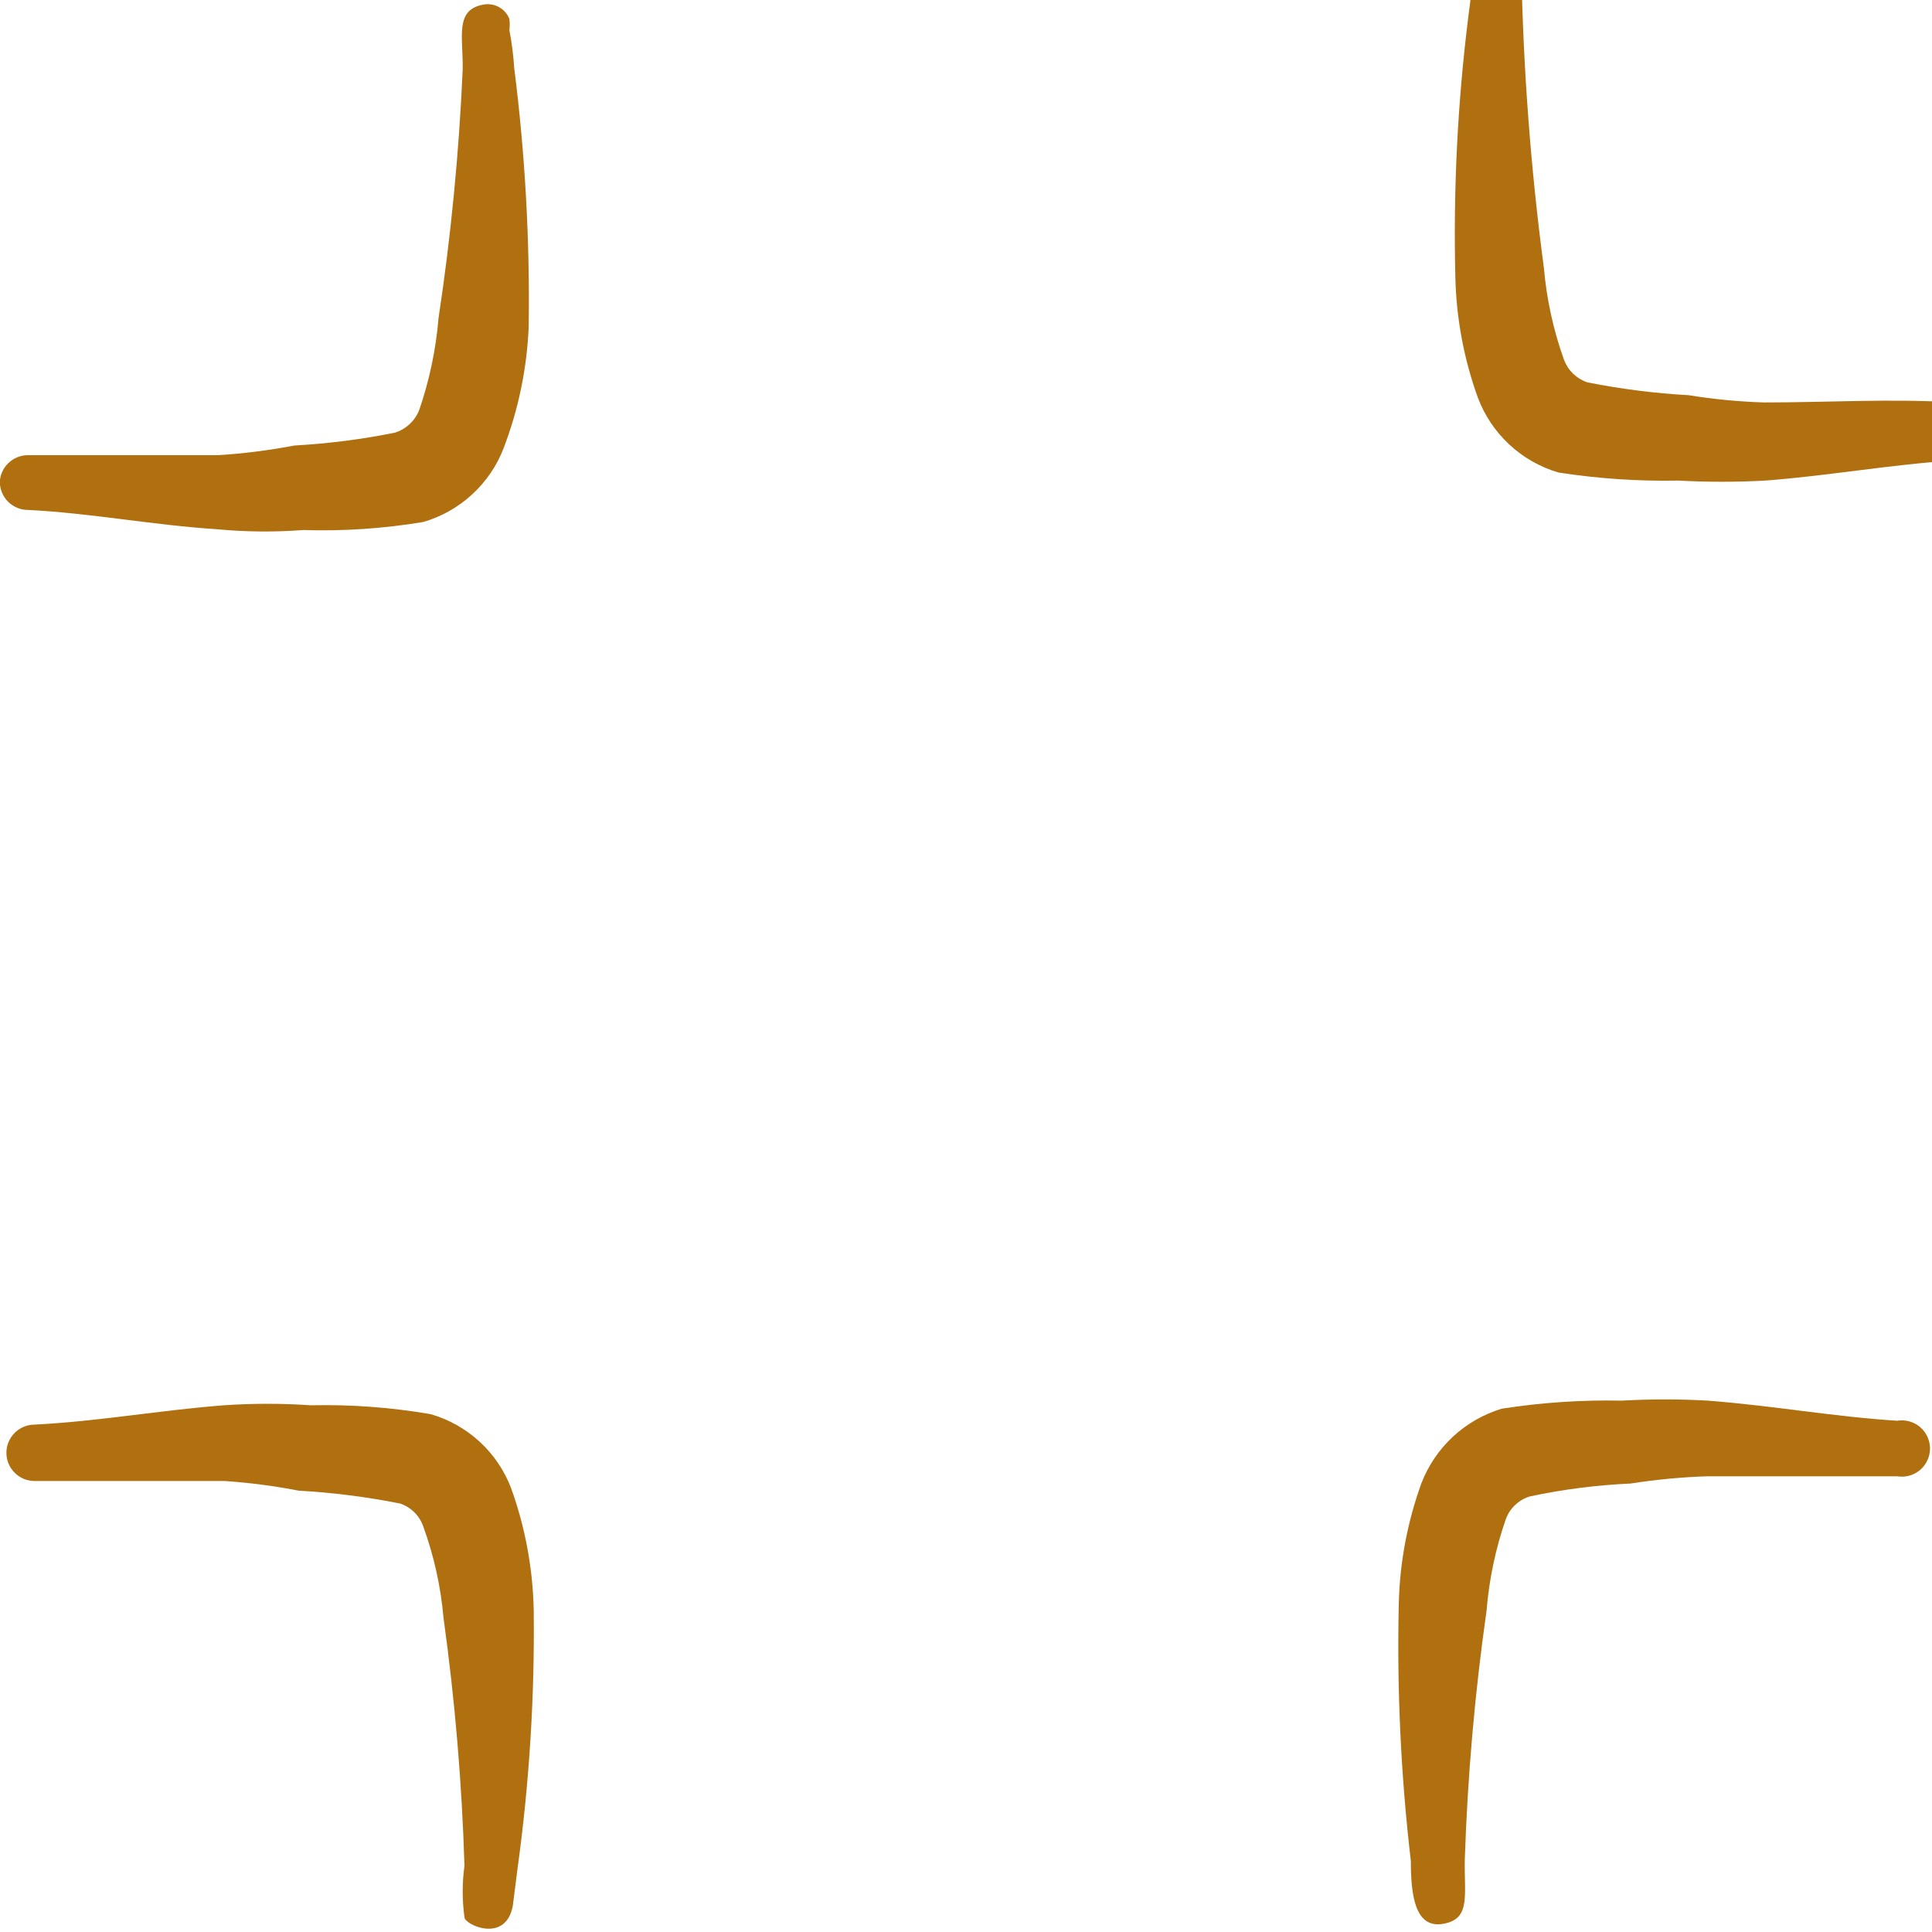 <svg width="32" height="32" viewBox="0 0 32 32" fill="none" xmlns="http://www.w3.org/2000/svg">
<path fill-rule="evenodd" clip-rule="evenodd" d="M8.437 0.499C8.445 0.438 8.445 0.375 8.437 0.313C8.405 0.232 8.346 0.165 8.271 0.121C8.196 0.078 8.109 0.061 8.023 0.073C7.517 0.153 7.677 0.619 7.663 1.166C7.602 2.541 7.469 3.912 7.263 5.273C7.22 5.791 7.112 6.301 6.943 6.793C6.908 6.881 6.854 6.96 6.785 7.024C6.716 7.089 6.633 7.137 6.543 7.166C5.993 7.277 5.436 7.348 4.877 7.379C4.458 7.459 4.035 7.513 3.61 7.539H0.463C0.344 7.539 0.229 7.585 0.142 7.667C0.056 7.748 0.003 7.86 -0.003 7.979C-0.003 8.103 0.046 8.222 0.133 8.309C0.221 8.397 0.339 8.446 0.463 8.446C1.517 8.499 2.543 8.699 3.597 8.766C4.071 8.811 4.548 8.815 5.023 8.779C5.688 8.8 6.354 8.755 7.01 8.646C7.312 8.558 7.589 8.402 7.82 8.189C8.052 7.976 8.231 7.713 8.343 7.419C8.589 6.775 8.729 6.095 8.757 5.406C8.777 3.976 8.697 2.545 8.517 1.126C8.503 0.916 8.477 0.706 8.437 0.499Z" fill="#B07010"/>
<path fill-rule="evenodd" clip-rule="evenodd" d="M0.56 24.53H3.72C4.131 24.558 4.541 24.611 4.946 24.69C5.511 24.721 6.072 24.793 6.626 24.903C6.716 24.933 6.798 24.984 6.865 25.051C6.932 25.118 6.983 25.2 7.013 25.29C7.189 25.776 7.301 26.282 7.346 26.797C7.535 28.158 7.651 29.529 7.693 30.903C7.654 31.186 7.654 31.473 7.693 31.756C7.693 31.877 8.373 32.197 8.493 31.57L8.573 30.943C8.768 29.525 8.857 28.095 8.84 26.663C8.825 25.976 8.699 25.296 8.466 24.65C8.354 24.356 8.176 24.092 7.944 23.879C7.713 23.666 7.435 23.51 7.133 23.423C6.477 23.31 5.812 23.261 5.146 23.276C4.667 23.243 4.186 23.243 3.706 23.276C2.653 23.357 1.626 23.543 0.573 23.596C0.449 23.596 0.33 23.646 0.243 23.733C0.155 23.821 0.106 23.939 0.106 24.063C0.106 24.187 0.155 24.306 0.243 24.393C0.33 24.481 0.449 24.53 0.573 24.53H0.56Z" fill="#B07010"/>
<path fill-rule="evenodd" clip-rule="evenodd" d="M32.385 6.666C31.332 6.599 30.278 6.666 29.225 6.666C28.805 6.653 28.387 6.613 27.972 6.546C27.407 6.515 26.846 6.443 26.292 6.333C26.203 6.303 26.123 6.254 26.056 6.19C25.989 6.125 25.938 6.047 25.905 5.96C25.729 5.469 25.617 4.958 25.572 4.439C25.353 2.795 25.229 1.139 25.198 -0.521C25.198 -0.641 24.518 -0.947 24.398 -0.334L24.318 0.293C24.141 1.717 24.07 3.152 24.105 4.586C24.12 5.269 24.246 5.944 24.478 6.586C24.589 6.882 24.768 7.148 24.999 7.363C25.23 7.578 25.509 7.737 25.812 7.826C26.469 7.928 27.134 7.973 27.798 7.96C28.278 7.986 28.759 7.986 29.238 7.96C30.292 7.88 31.318 7.693 32.372 7.626C32.492 7.626 32.607 7.578 32.692 7.493C32.777 7.408 32.825 7.293 32.825 7.173C32.832 7.11 32.827 7.046 32.808 6.986C32.789 6.926 32.758 6.87 32.717 6.822C32.676 6.774 32.625 6.736 32.568 6.709C32.51 6.682 32.448 6.668 32.385 6.666Z" fill="#B07010"/>
<path fill-rule="evenodd" clip-rule="evenodd" d="M23.368 30.825C23.368 31.385 23.435 31.945 23.901 31.865C24.368 31.785 24.248 31.399 24.262 30.785C24.308 29.411 24.428 28.04 24.622 26.679C24.664 26.161 24.771 25.65 24.942 25.159C24.975 25.07 25.028 24.99 25.098 24.925C25.167 24.86 25.25 24.812 25.341 24.785C25.89 24.668 26.448 24.597 27.008 24.572C27.427 24.506 27.851 24.466 28.275 24.452H31.422C31.488 24.463 31.557 24.46 31.623 24.442C31.688 24.424 31.749 24.392 31.801 24.349C31.853 24.305 31.895 24.25 31.923 24.189C31.952 24.127 31.967 24.06 31.967 23.992C31.967 23.924 31.952 23.857 31.923 23.795C31.895 23.734 31.853 23.679 31.801 23.635C31.749 23.591 31.688 23.56 31.623 23.542C31.557 23.524 31.488 23.521 31.422 23.532C30.368 23.465 29.341 23.279 28.288 23.199C27.813 23.172 27.337 23.172 26.861 23.199C26.197 23.185 25.532 23.23 24.875 23.332C24.573 23.423 24.295 23.582 24.064 23.797C23.833 24.012 23.654 24.277 23.541 24.572C23.309 25.214 23.183 25.89 23.168 26.572C23.136 27.993 23.203 29.414 23.368 30.825Z" fill="#B07010"/>
</svg>
